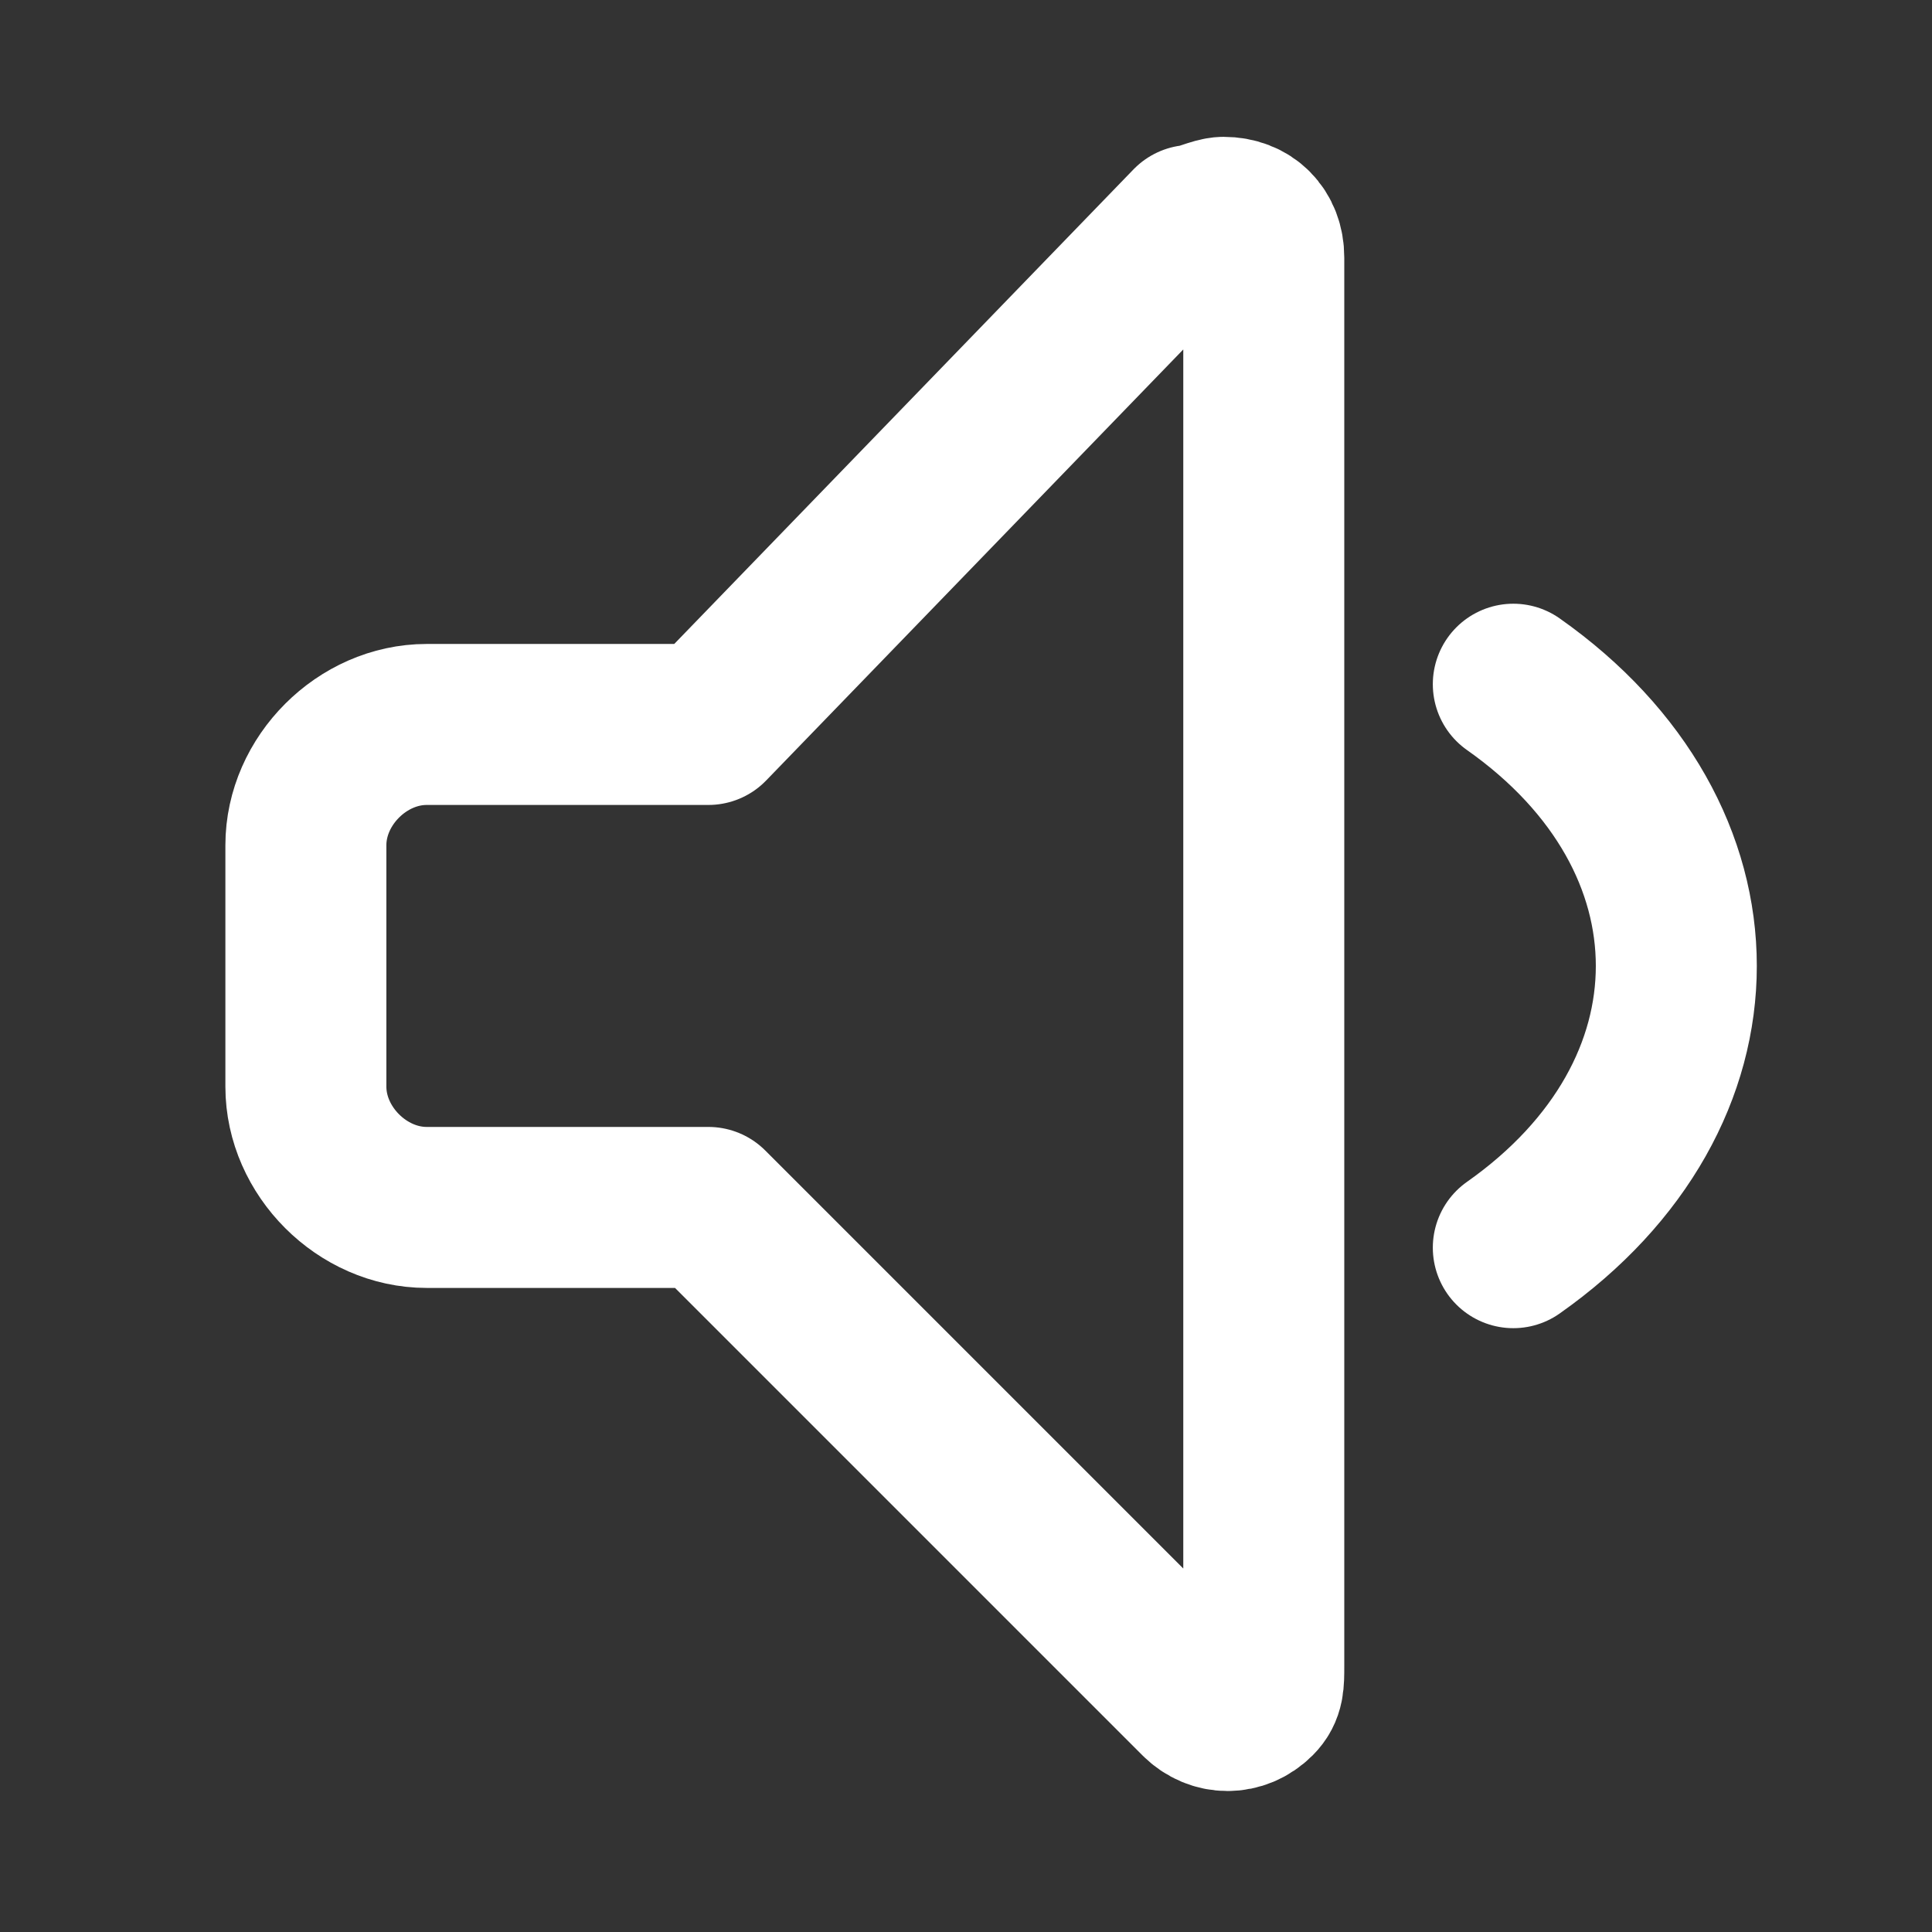 <?xml version="1.0" encoding="utf-8"?>
<!-- Generator: Adobe Illustrator 21.1.0, SVG Export Plug-In . SVG Version: 6.00 Build 0)  -->
<svg version="1.1" id="Layer_1" xmlns="http://www.w3.org/2000/svg" xmlns:xlink="http://www.w3.org/1999/xlink" x="0px" y="0px"
	 viewBox="0 0 140 140" style="enable-background:new 0 0 140 140;" xml:space="preserve">
<rect x="0" y="0" width="140" height="140" fill="#333333" stroke="none"/>
<style type="text/css">
	.st0{fill:none;stroke:#FFFFFF;stroke-width:2;stroke-linecap:round;stroke-linejoin:round;stroke-miterlimit:23.333;}
</style>
<g transform="matrix(5.833,0,0,5.833,0,0)">
	<path class="st0" d="M8.8,9H5.3c-0.8,0-1.5,0.7-1.5,1.5v3c0,0.8,0.7,1.5,1.5,1.5h3.5l6.1,6.1c0.2,0.2,0.5,0.2,0.7,0
		c0.1-0.1,0.1-0.2,0.1-0.4V3.2c0-0.3-0.2-0.5-0.5-0.5c-0.1,0-0.3,0.1-0.4,0.1L8.8,9z"/>
	<path class="st0" d="M18.8,8.5c2.7,1.9,2.7,5.1,0,7"/>
</g>
</svg>
